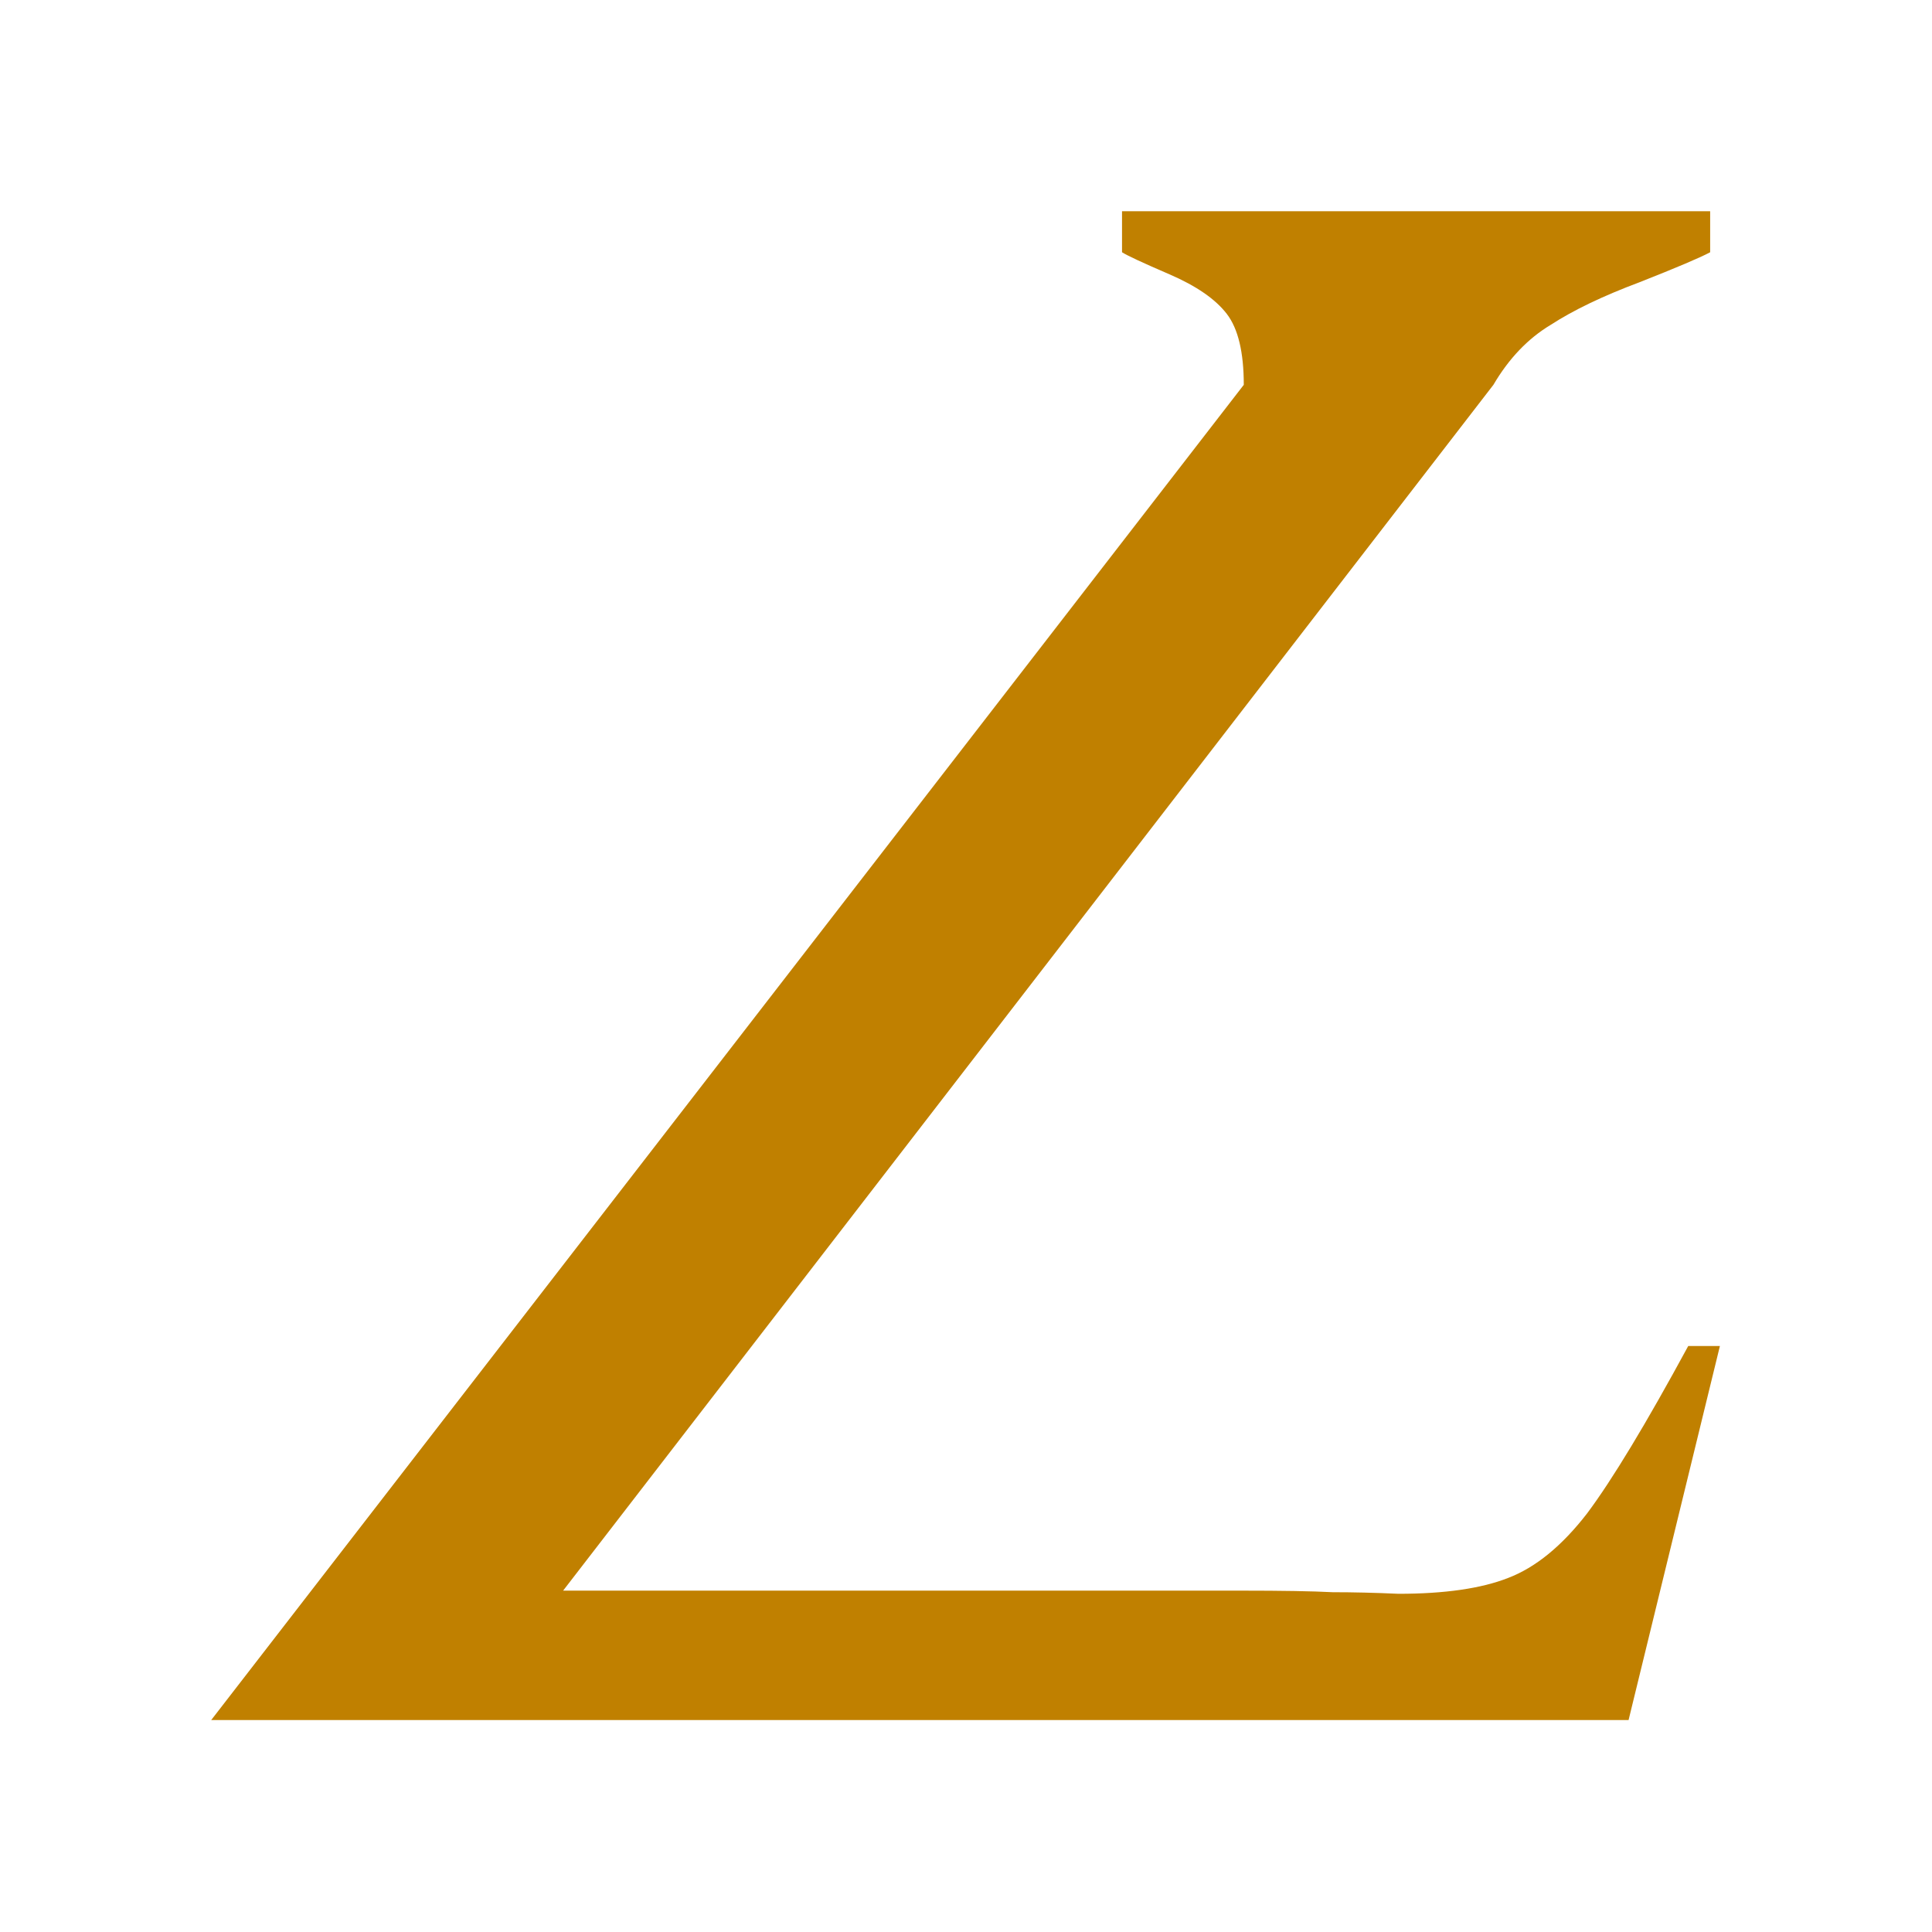 <?xml version="1.0" encoding="UTF-8" standalone="no"?>
<!-- Created with Inkscape (http://www.inkscape.org/) -->
<svg
   xmlns:dc="http://purl.org/dc/elements/1.1/"
   xmlns:cc="http://creativecommons.org/ns#"
   xmlns:rdf="http://www.w3.org/1999/02/22-rdf-syntax-ns#"
   xmlns:svg="http://www.w3.org/2000/svg"
   xmlns="http://www.w3.org/2000/svg"
   xmlns:sodipodi="http://sodipodi.sourceforge.net/DTD/sodipodi-0.dtd"
   xmlns:inkscape="http://www.inkscape.org/namespaces/inkscape"
   width="64px"
   height="64px"
   id="svg2383"
   sodipodi:version="0.32"
   inkscape:version="0.46"
   sodipodi:docname="semisquare.svg"
   inkscape:output_extension="org.inkscape.output.svg.inkscape">
  <defs
     id="defs2385">
    <inkscape:perspective
       sodipodi:type="inkscape:persp3d"
       inkscape:vp_x="0 : 32 : 1"
       inkscape:vp_y="0 : 1000 : 0"
       inkscape:vp_z="64 : 32 : 1"
       inkscape:persp3d-origin="32 : 21.333333 : 1"
       id="perspective2391" />
  </defs>
  <sodipodi:namedview
     id="base"
     pagecolor="#ffffff"
     bordercolor="#666666"
     borderopacity="1.0"
     inkscape:pageopacity="0.0"
     inkscape:pageshadow="2"
     inkscape:zoom="11"
     inkscape:cx="33.568491"
     inkscape:cy="31.593698"
     inkscape:current-layer="layer1"
     showgrid="true"
     inkscape:document-units="px"
     inkscape:grid-bbox="true"
     inkscape:window-width="1280"
     inkscape:window-height="967"
     inkscape:window-x="-5"
     inkscape:window-y="-3" />
  <g
     id="layer1"
     inkscape:label="Layer 1"
     inkscape:groupmode="layer">
    <path
       transform="scale(0.878,1.138)"
       style="font-size:94.088px;font-style:normal;font-variant:normal;font-weight:normal;font-stretch:normal;text-align:start;line-height:125%;writing-mode:lr-tb;text-anchor:start;fill:#c08000;fill-opacity:1;stroke:none;stroke-width:1px;stroke-linecap:butt;stroke-linejoin:miter;stroke-opacity:1;font-family:StarFont Serif;-inkscape-font-specification:StarFont Serif"
       d="M 61.445,50.069 L 7.969,50.069 L 46.927,11.202 C 46.927,10.253 46.713,9.564 46.284,9.135 C 45.855,8.706 45.136,8.323 44.125,7.986 C 43.114,7.65 42.517,7.435 42.333,7.343 L 42.333,6.149 L 64.523,6.149 L 64.523,7.343 C 64.155,7.496 63.267,7.787 61.858,8.216 C 60.48,8.614 59.362,9.028 58.505,9.457 C 57.647,9.855 56.927,10.437 56.345,11.202 L 21.246,46.302 L 46.836,46.302 C 48.367,46.302 49.515,46.317 50.281,46.348 C 51.047,46.348 51.874,46.363 52.762,46.394 C 54.508,46.394 55.886,46.24 56.897,45.934 C 57.938,45.628 58.933,45 59.883,44.051 C 60.832,43.071 62.103,41.447 63.696,39.181 L 64.891,39.181 L 61.445,50.069"
       id="kamala" />
  </g>
</svg>
